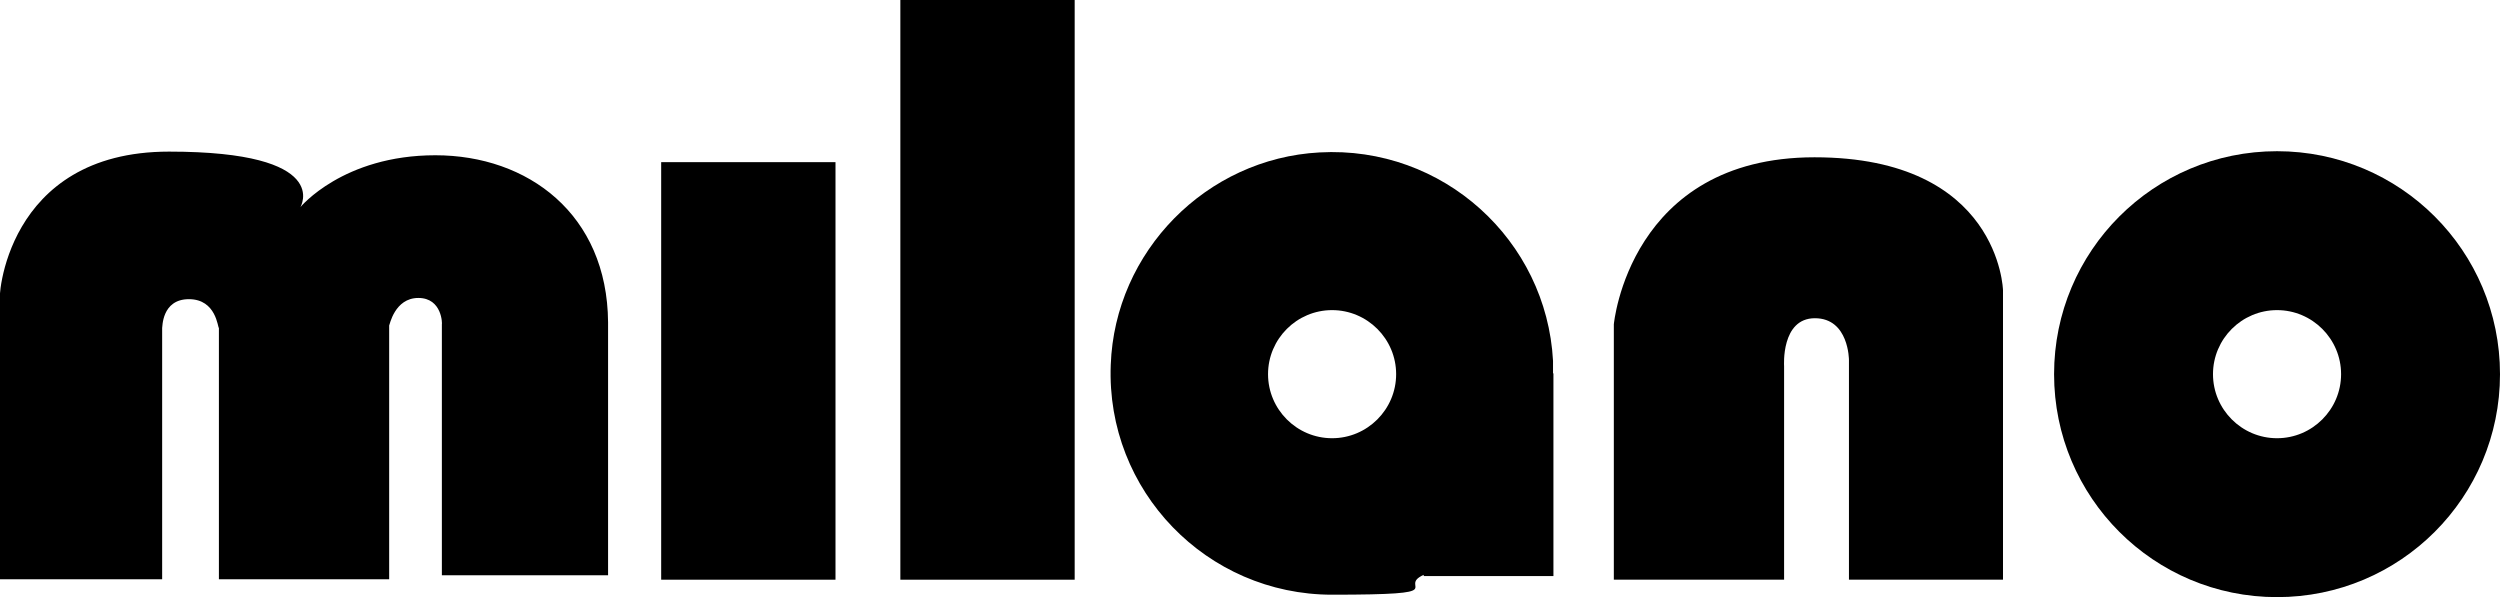 <?xml version="1.0" encoding="UTF-8"?>
<svg id="Capa_2" xmlns="http://www.w3.org/2000/svg" version="1.1" viewBox="0 0 616.7 147.3">
  <!-- Generator: Adobe Illustrator 29.1.0, SVG Export Plug-In . SVG Version: 2.1.0 Build 142)  -->
  <g id="Layer_1">
    <g>
      <path d="M440.1,143v-52.7s-.8-11.8,7.6-11.8,8.4,10.3,8.4,10.3v54.2h38v-71.4s-.8-32.8-46.5-32.8-49.5,41.2-49.5,41.2v63h42Z"/>
      <rect x="163.1" y="40" width="43" height="103"/>
      <rect x="222.1" width="43" height="143"/>
      <path d="M0,143v-68.6c-.6,0,1.1-37,41.7-37s32.4,13.7,32.4,13.7c0,0,10.5-12.8,33.3-12.8s42.4,14.5,42.6,41.2v62.4h-41v-61.9c.1,0,.1-6.5-5.8-6.5s-7.1,6.8-7.2,6.8v62.6h-42v-62c-.3,0-.6-7.1-7.4-7.1s-6.5,7.1-6.6,7.1v62H0Z"/>
      <path d="M383.1,92v-3h0c-1.6-29.7-27.1-53.1-57.6-51.4-27.9,1.5-50.5,24.4-51.5,52.4-1.2,31.1,23.7,56.7,54.6,56.7s15.7-1.8,22.6-4.9v.3h32v-49.9h0c0,0,0,0,0,0ZM328.6,108.1c-8.7,0-15.8-7.1-15.8-15.8s7.1-15.8,15.8-15.8,15.8,7.1,15.8,15.8-7.1,15.8-15.8,15.8Z"/>
      <path d="M561.7,37.3c-30.4,0-55,24.6-55,55s24.6,55,55,55,55-24.6,55-55-24.6-55-55-55ZM561.7,108.1c-8.7,0-15.8-7.1-15.8-15.8s7.1-15.8,15.8-15.8,15.8,7.1,15.8,15.8-7.1,15.8-15.8,15.8Z"/>
    </g>
  </g>
</svg>